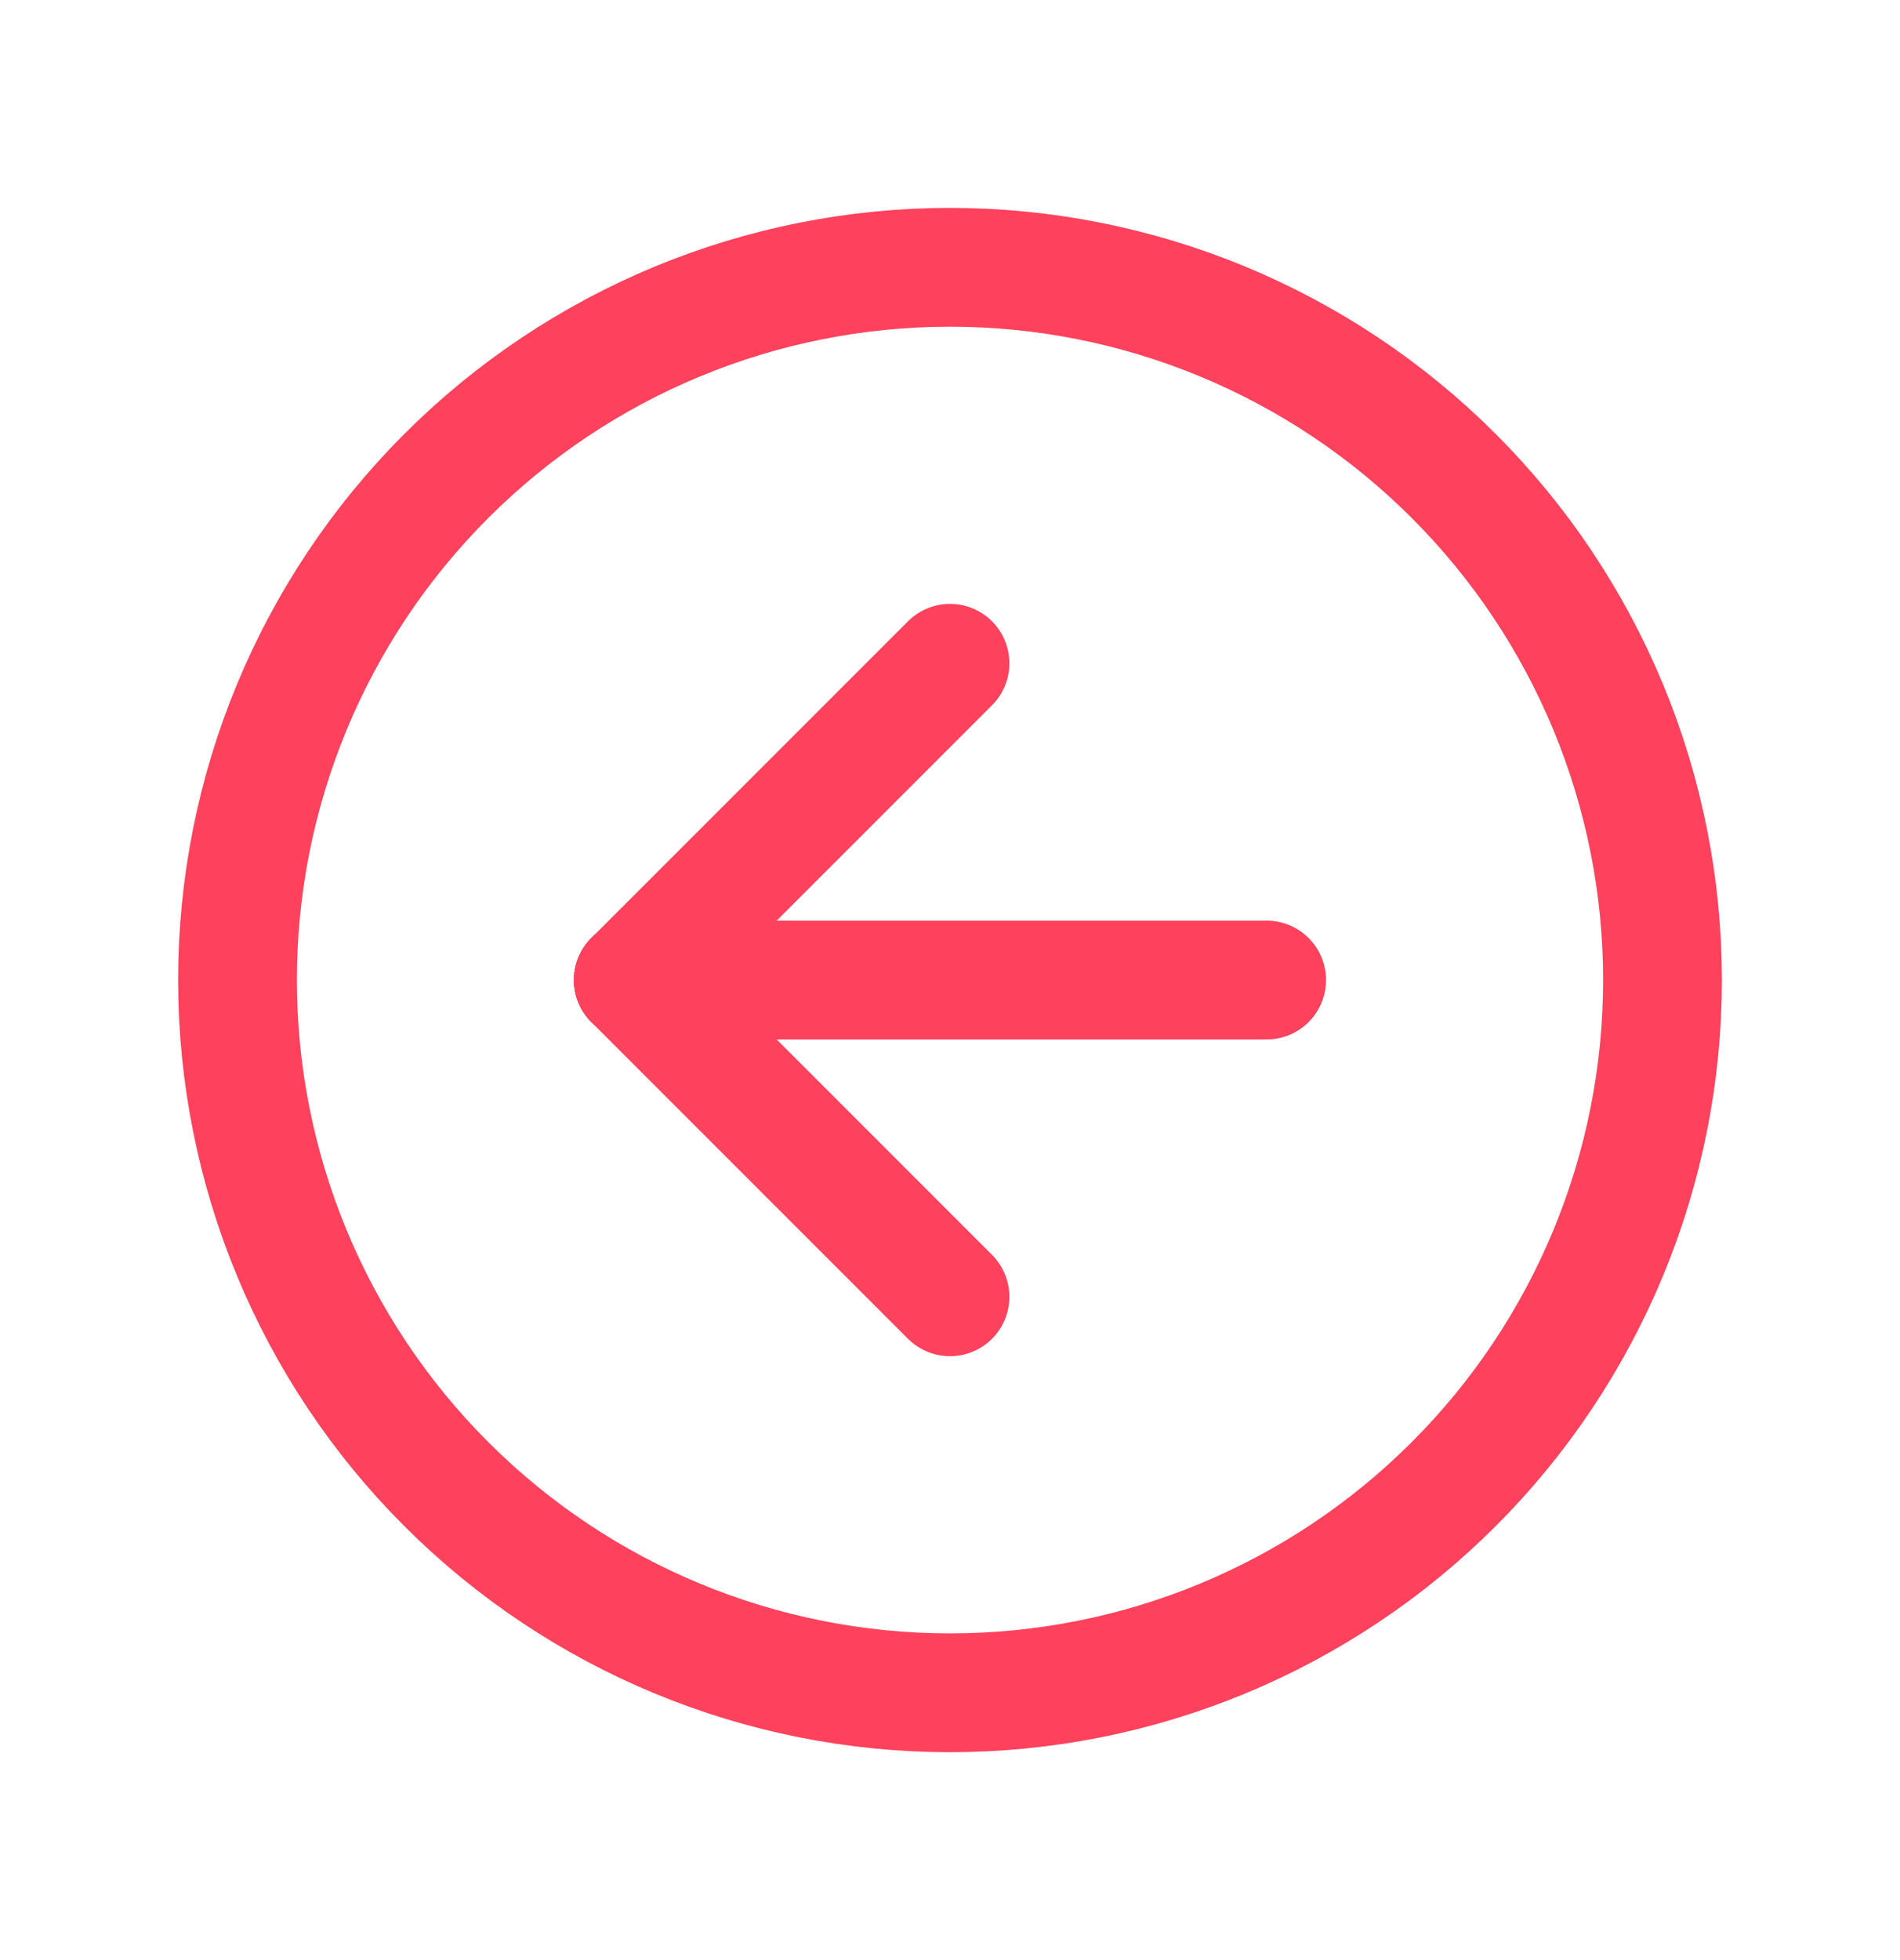 <svg width="32" height="33" viewBox="0 0 32 33" fill="none" xmlns="http://www.w3.org/2000/svg">
<g clip-path="url(#clip0_2084_1665)">
<path d="M16 28.5C17.576 28.5 19.136 28.19 20.592 27.587C22.048 26.983 23.371 26.1 24.485 24.985C25.6 23.871 26.483 22.548 27.087 21.092C27.69 19.636 28 18.076 28 16.5C28 14.924 27.69 13.364 27.087 11.908C26.483 10.452 25.6 9.129 24.485 8.015C23.371 6.9 22.048 6.016 20.592 5.413C19.136 4.81 17.576 4.5 16 4.5C12.817 4.5 9.765 5.764 7.515 8.015C5.264 10.265 4 13.317 4 16.5C4 19.683 5.264 22.735 7.515 24.985C9.765 27.236 12.817 28.5 16 28.5Z" stroke="#FE415C" stroke-width="2" stroke-linecap="round" stroke-linejoin="round"/>
<path d="M10.666 16.5L16 21.833" stroke="#FE415C" stroke-width="2" stroke-linecap="round" stroke-linejoin="round"/>
<path d="M10.666 16.5H21.333" stroke="#FE415C" stroke-width="2" stroke-linecap="round" stroke-linejoin="round"/>
<path d="M16 11.167L10.666 16.5" stroke="#FE415C" stroke-width="2" stroke-linecap="round" stroke-linejoin="round"/>
</g>
<defs>
<clipPath id="clip0_2084_1665">
<rect width="32" height="32" fill="white" transform="translate(0 0.5)"/>
</clipPath>
</defs>
</svg>
